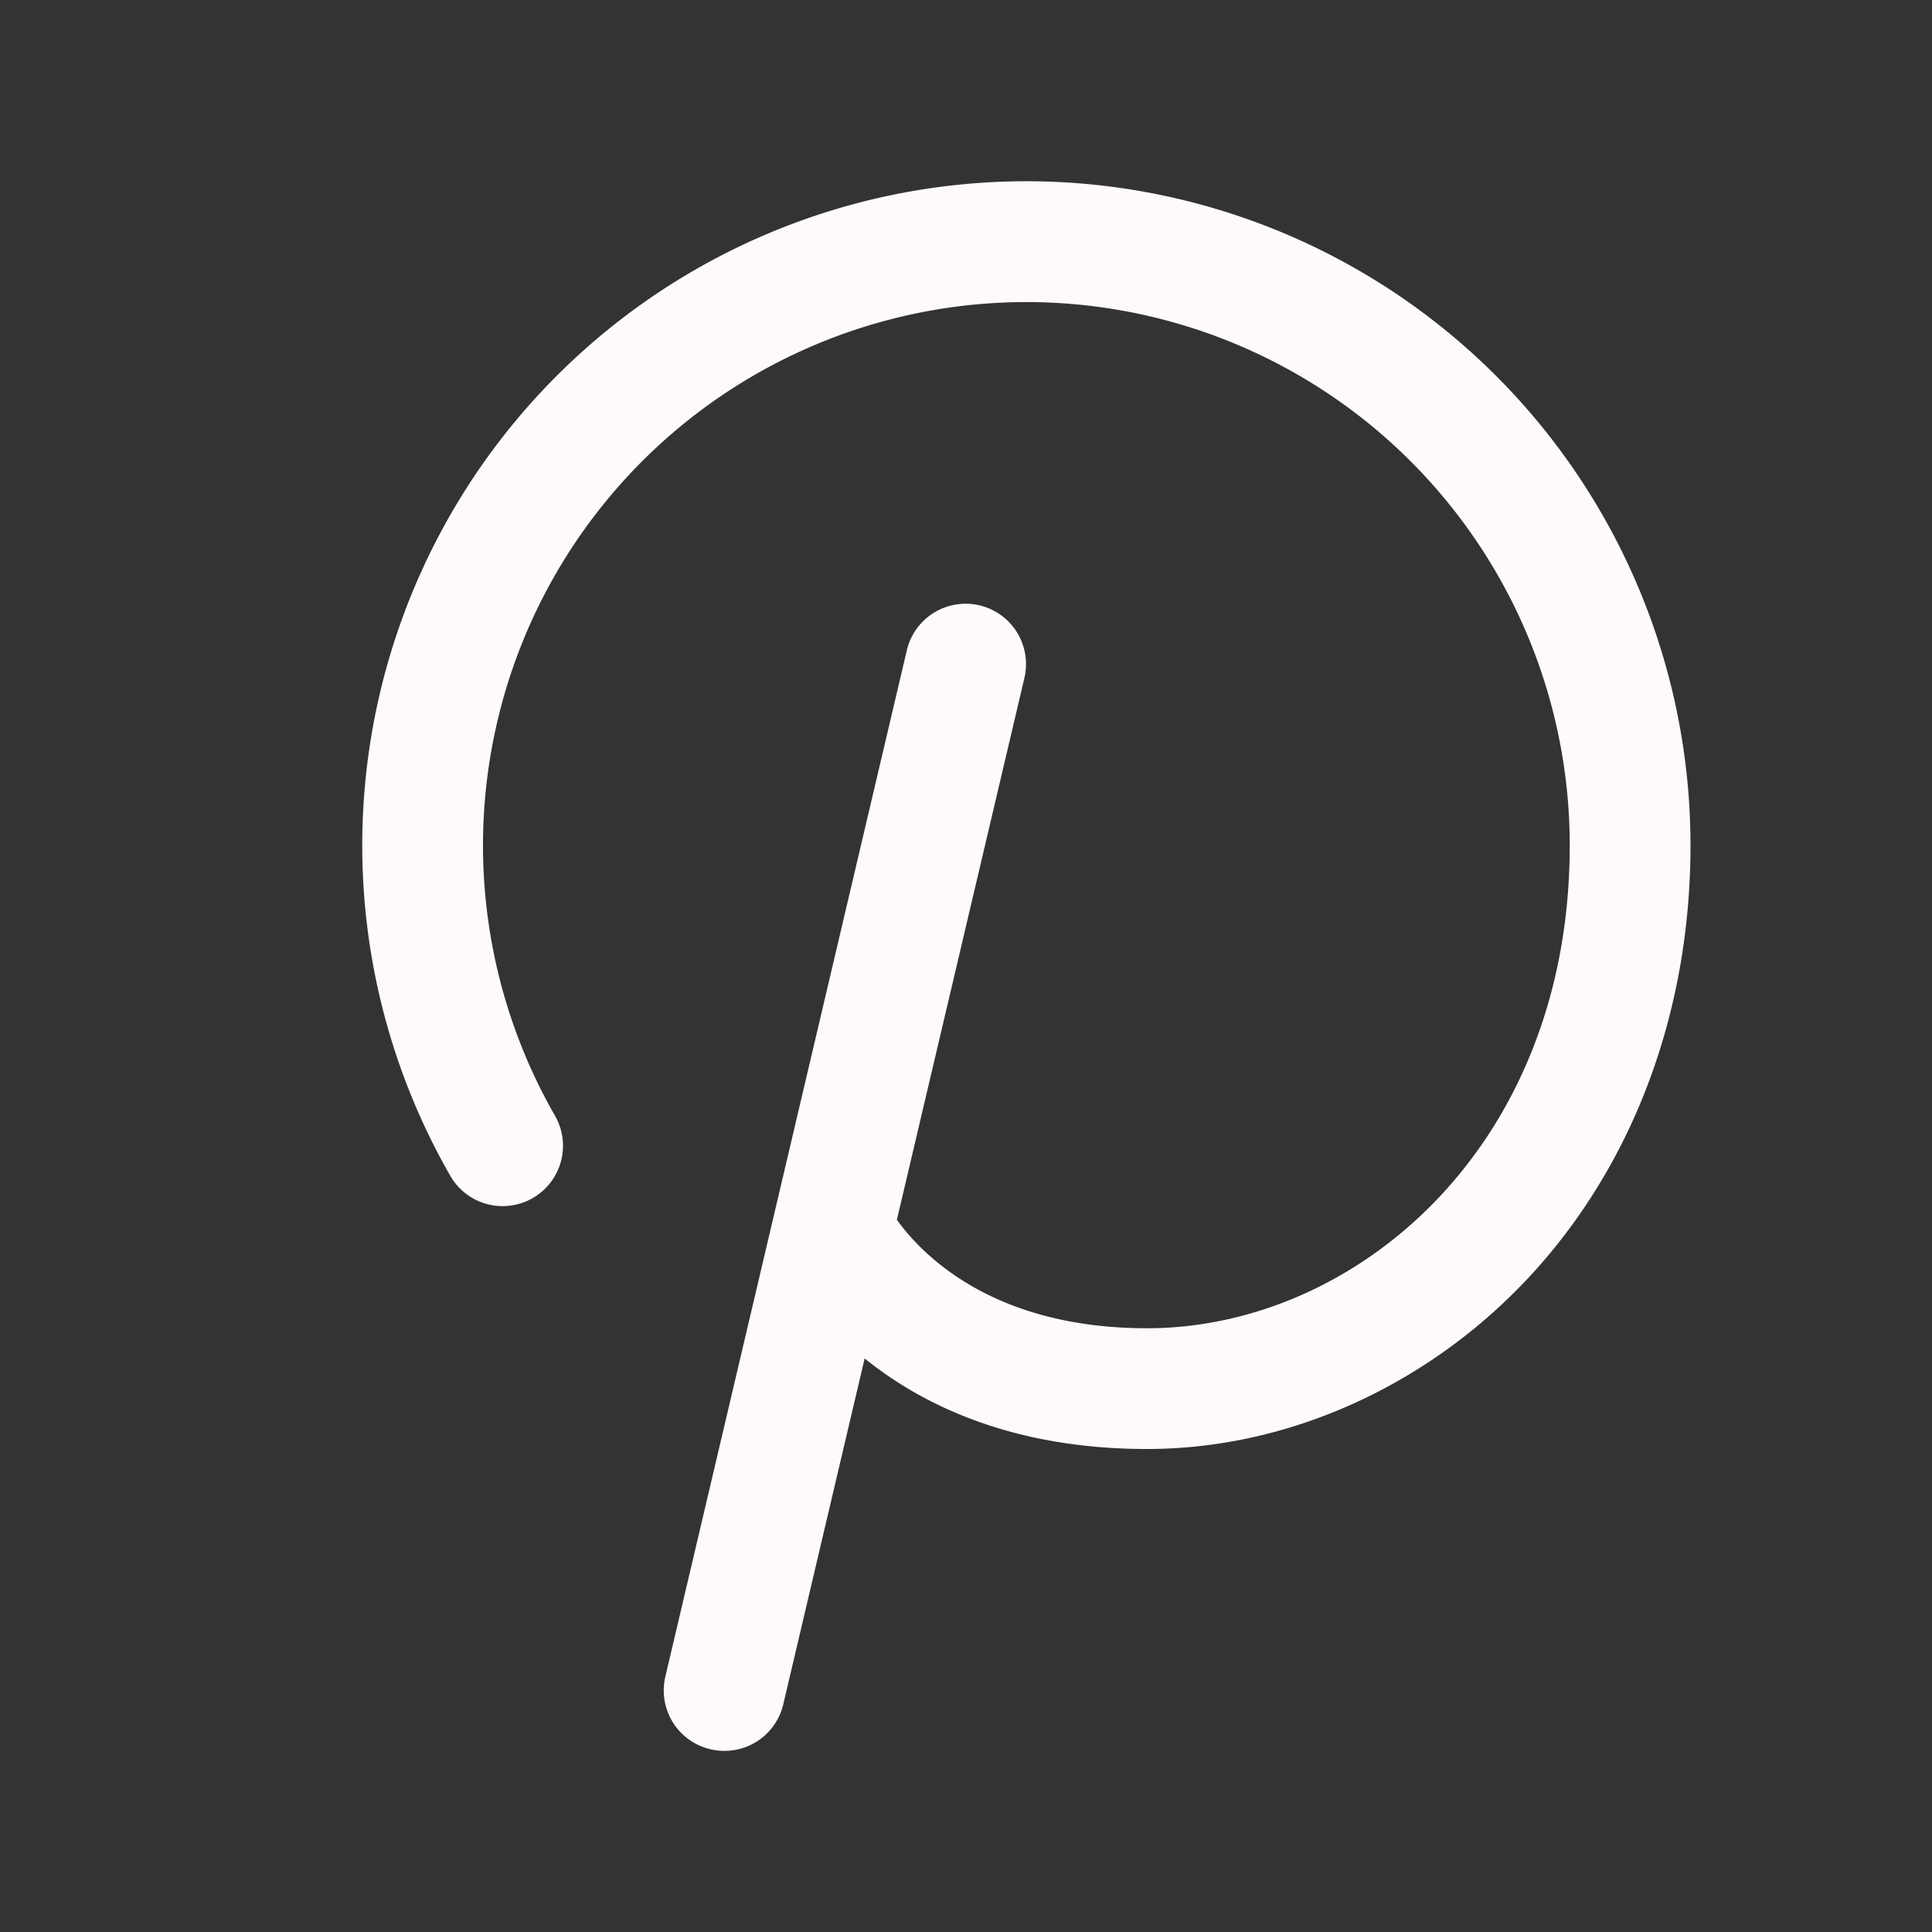<svg xmlns="http://www.w3.org/2000/svg" width="32" height="32" fill="#fffafa" viewBox="0 0 256 256"><rect x="0" y="0" width="256" height="256" fill="#333333" stroke="none"/><path d="M224,112c0,22.57-7.9,43.2-22.23,58.11C188.39,184,170.25,192,152,192c-17.88,0-29.82-5.86-37.43-12l-10.78,45.82A8,8,0,0,1,96,232a8.24,8.24,0,0,1-1.84-.21,8,8,0,0,1-6-9.62l32-136a8,8,0,0,1,15.58,3.66l-16.9,71.8C122,166,131.3,176,152,176c27.53,0,56-23.94,56-64A72,72,0,1,0,73.63,148a8,8,0,0,1-13.85,8A88,88,0,1,1,224,112Z"></path></svg>